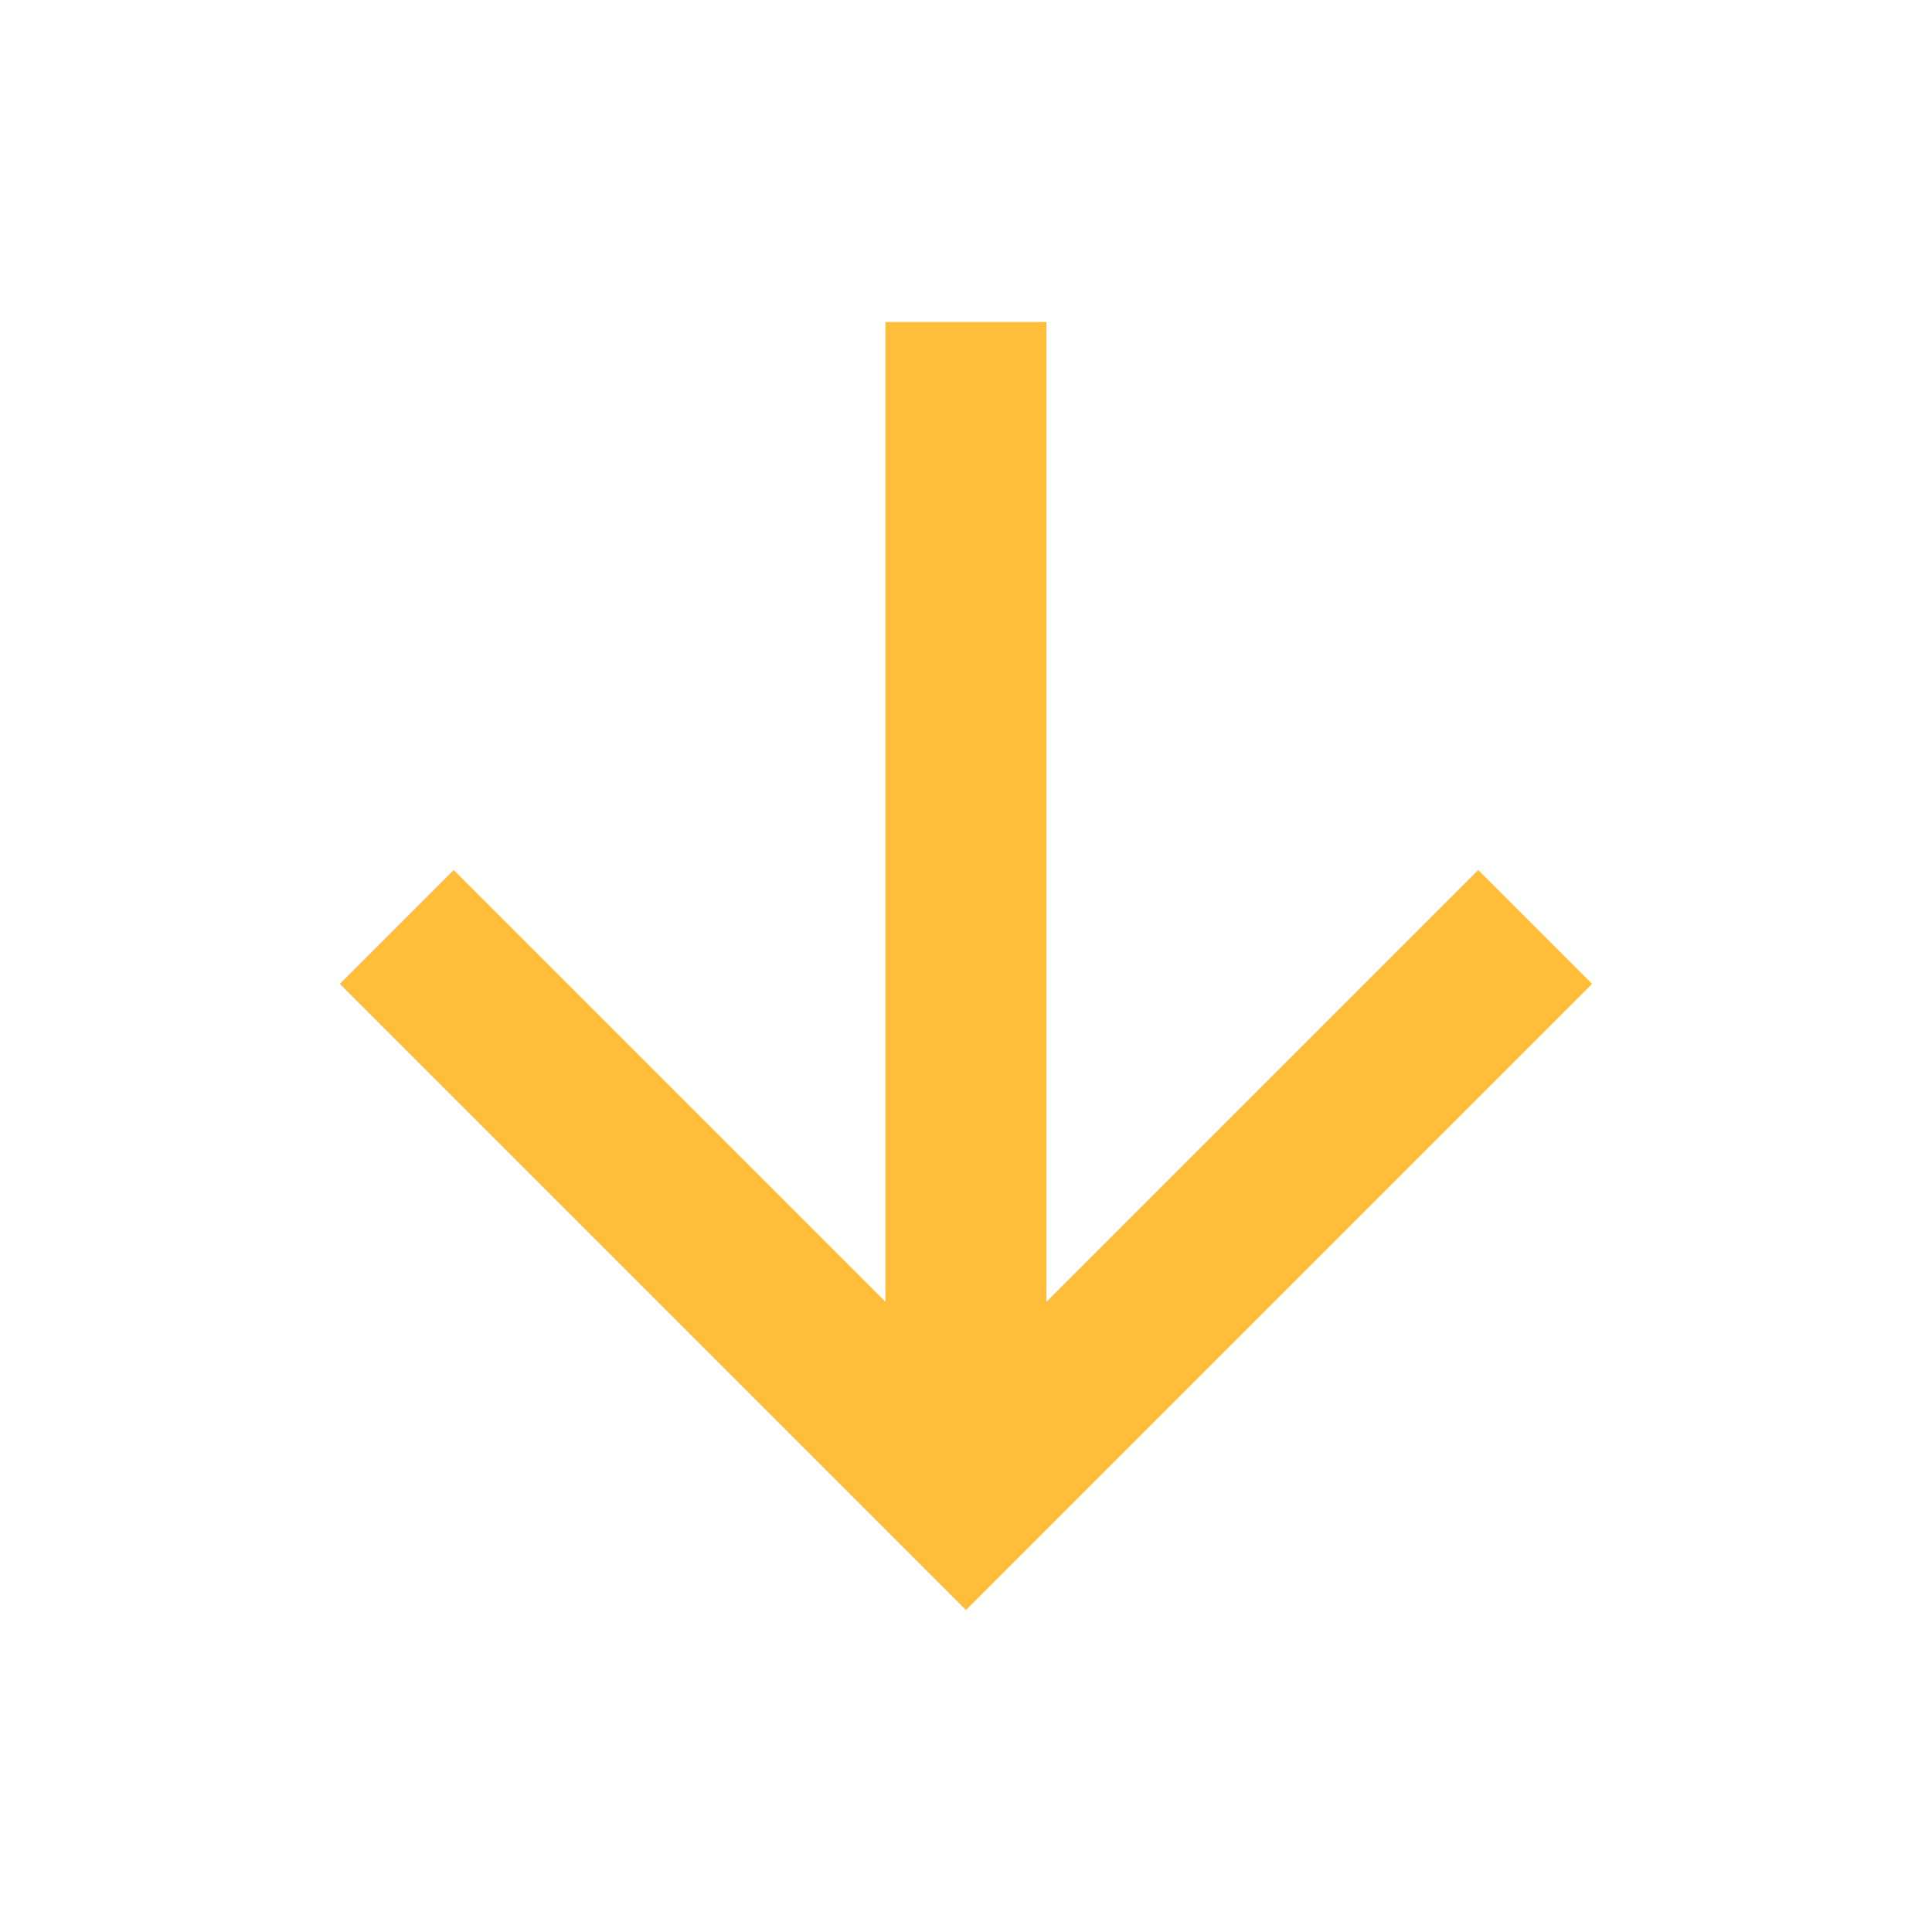 <svg width="24" height="24" viewBox="0 0 24 24" fill="none" xmlns="http://www.w3.org/2000/svg">
<path d="M12.999 16.172L18.363 10.808L19.777 12.222L11.999 20L4.221 12.222L5.635 10.808L10.999 16.172L10.999 4L12.999 4L12.999 16.172Z" fill="#FFBD39"/>
</svg>
